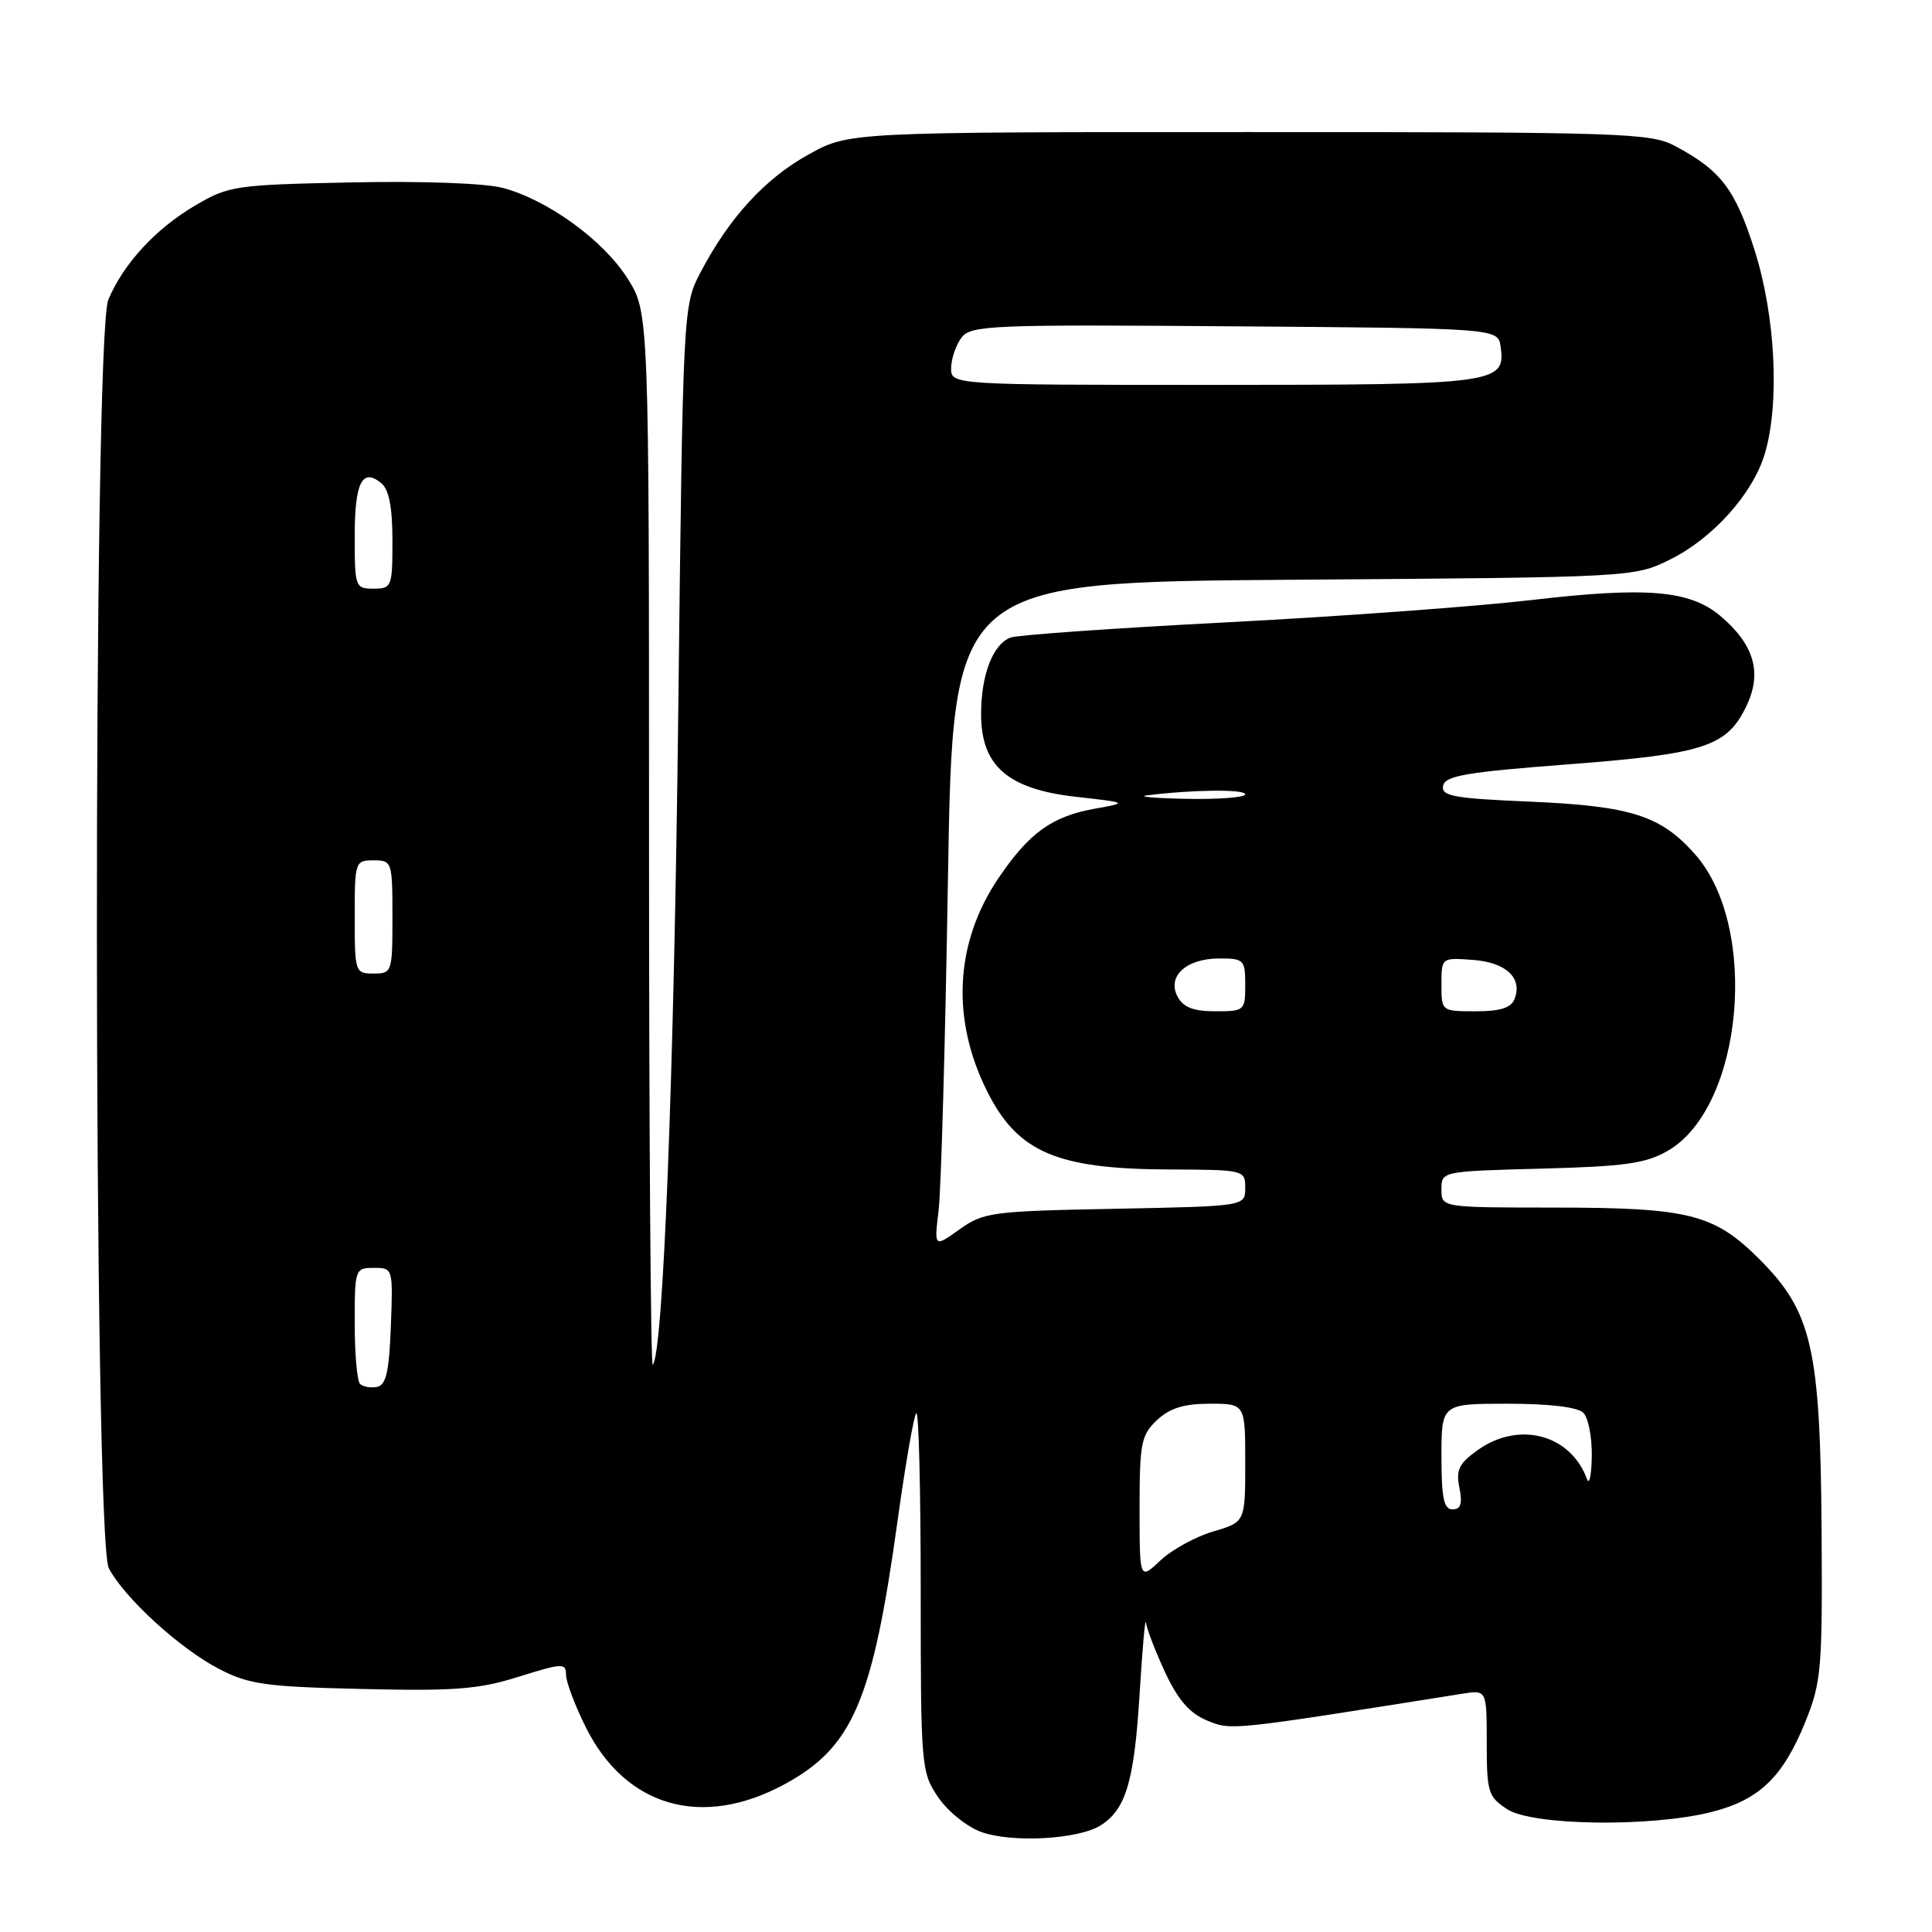 <?xml version="1.0" encoding="UTF-8" standalone="no"?>
<!DOCTYPE svg PUBLIC "-//W3C//DTD SVG 1.1//EN" "http://www.w3.org/Graphics/SVG/1.1/DTD/svg11.dtd" >
<svg xmlns="http://www.w3.org/2000/svg" xmlns:xlink="http://www.w3.org/1999/xlink" version="1.1" viewBox="0 0 256 256">
 <g >
 <path fill="currentColor"
d=" M 145.81 241.89 C 149.18 239.78 150.29 236.07 151.00 224.50 C 151.37 218.45 151.75 214.18 151.85 215.00 C 151.94 215.82 153.08 218.78 154.38 221.58 C 156.09 225.24 157.63 227.02 159.93 227.97 C 163.17 229.31 162.80 229.35 193.75 224.43 C 197.00 223.91 197.00 223.91 197.00 230.93 C 197.00 237.47 197.19 238.08 199.71 239.73 C 203.05 241.91 218.61 242.13 226.70 240.12 C 233.08 238.53 236.24 235.51 239.22 228.15 C 241.34 222.89 241.49 221.16 241.37 202.93 C 241.21 178.68 240.10 173.82 233.15 166.87 C 227.11 160.84 223.82 160.01 205.75 160.01 C 191.00 160.00 191.00 160.00 191.00 157.60 C 191.00 155.20 191.02 155.20 204.25 154.85 C 215.31 154.56 218.08 154.17 221.00 152.48 C 230.95 146.73 233.16 122.94 224.64 113.24 C 220.09 108.06 216.13 106.80 202.70 106.22 C 192.59 105.79 190.95 105.49 191.22 104.12 C 191.47 102.79 194.31 102.31 207.78 101.28 C 225.96 99.89 228.86 98.93 231.45 93.46 C 233.52 89.10 232.41 85.37 227.94 81.60 C 223.91 78.21 218.16 77.73 203.02 79.50 C 195.67 80.36 177.48 81.69 162.58 82.46 C 147.69 83.23 134.77 84.14 133.89 84.48 C 131.55 85.39 130.00 89.43 130.00 94.62 C 130.00 101.49 133.53 104.56 142.57 105.58 C 149.50 106.36 149.50 106.36 145.00 107.17 C 139.39 108.18 136.37 110.36 132.32 116.33 C 126.49 124.92 125.98 135.17 130.92 144.84 C 134.93 152.69 140.11 154.89 154.75 154.96 C 164.91 155.00 165.00 155.02 165.00 157.42 C 165.00 159.83 165.00 159.83 147.75 160.17 C 131.42 160.48 130.32 160.63 127.14 162.90 C 123.78 165.30 123.78 165.30 124.37 160.40 C 124.70 157.70 125.26 137.87 125.61 116.32 C 126.26 77.14 126.26 77.14 171.38 76.82 C 216.34 76.50 216.52 76.49 221.25 74.16 C 226.94 71.36 232.25 65.45 233.84 60.14 C 235.84 53.46 235.27 41.97 232.52 33.24 C 229.95 25.11 228.04 22.59 222.00 19.37 C 218.71 17.61 215.32 17.50 165.50 17.50 C 112.50 17.50 112.50 17.50 107.14 20.47 C 101.38 23.66 96.67 28.79 92.87 36.00 C 90.50 40.50 90.50 40.50 89.87 94.50 C 89.31 142.79 87.87 179.46 86.49 180.84 C 86.22 181.11 86.00 149.85 86.00 111.36 C 86.00 41.39 86.00 41.39 83.14 36.88 C 79.93 31.82 72.62 26.51 66.64 24.90 C 64.32 24.28 56.00 23.97 46.58 24.17 C 31.16 24.49 30.31 24.61 25.86 27.23 C 20.62 30.31 16.35 34.95 14.35 39.72 C 12.29 44.62 12.36 203.89 14.42 207.80 C 16.49 211.74 23.82 218.44 29.00 221.13 C 32.99 223.20 35.15 223.50 48.00 223.80 C 60.27 224.09 63.46 223.84 68.75 222.17 C 74.53 220.36 75.00 220.34 75.00 221.91 C 75.00 222.84 76.18 225.98 77.62 228.87 C 82.90 239.46 93.05 242.36 104.00 236.40 C 112.99 231.51 115.62 225.38 118.91 201.67 C 119.96 194.07 121.09 187.58 121.41 187.25 C 121.74 186.93 122.00 197.48 122.00 210.69 C 122.00 234.04 122.06 234.80 124.28 238.10 C 125.55 239.99 128.11 242.06 130.03 242.75 C 134.08 244.21 142.85 243.73 145.81 241.89 Z  M 151.00 199.86 C 151.00 191.21 151.21 190.15 153.31 188.17 C 155.01 186.58 156.88 186.00 160.31 186.00 C 165.00 186.00 165.00 186.00 165.00 193.84 C 165.00 201.68 165.00 201.68 160.75 202.93 C 158.41 203.62 155.26 205.35 153.75 206.78 C 151.00 209.37 151.00 209.37 151.00 199.86 Z  M 191.00 193.00 C 191.00 186.00 191.00 186.00 199.80 186.00 C 205.31 186.00 209.05 186.45 209.80 187.20 C 210.46 187.86 210.96 190.45 210.92 192.95 C 210.88 195.45 210.60 196.82 210.29 196.00 C 208.13 190.07 201.28 188.24 195.81 192.14 C 193.32 193.91 192.90 194.77 193.38 197.14 C 193.80 199.25 193.56 200.00 192.47 200.00 C 191.32 200.00 191.00 198.50 191.00 193.00 Z  M 47.70 183.37 C 47.32 182.98 47.00 179.37 47.00 175.33 C 47.00 168.15 47.05 168.00 49.54 168.00 C 52.07 168.00 52.08 168.04 51.79 175.74 C 51.56 181.78 51.16 183.54 49.95 183.77 C 49.10 183.94 48.09 183.75 47.70 183.37 Z  M 156.04 132.07 C 154.59 129.37 157.19 127.00 161.57 127.00 C 164.82 127.00 165.00 127.18 165.00 130.50 C 165.00 133.91 164.90 134.00 161.04 134.00 C 158.14 134.00 156.79 133.48 156.04 132.07 Z  M 191.00 130.44 C 191.00 126.89 191.00 126.89 195.15 127.19 C 199.56 127.52 201.76 129.57 200.69 132.36 C 200.24 133.55 198.80 134.00 195.53 134.00 C 191.01 134.00 191.00 134.00 191.00 130.44 Z  M 47.00 121.50 C 47.00 114.17 47.06 114.00 49.50 114.00 C 51.94 114.00 52.00 114.17 52.00 121.50 C 52.00 128.83 51.94 129.00 49.50 129.00 C 47.06 129.00 47.00 128.83 47.00 121.50 Z  M 152.00 105.39 C 157.98 104.63 165.00 104.56 165.00 105.25 C 165.00 105.66 161.51 105.93 157.25 105.85 C 152.99 105.77 150.62 105.56 152.00 105.39 Z  M 47.00 71.06 C 47.00 63.92 48.00 61.93 50.54 64.04 C 51.54 64.86 52.00 67.26 52.00 71.62 C 52.00 77.76 51.91 78.00 49.50 78.00 C 47.07 78.00 47.00 77.80 47.00 71.06 Z  M 126.03 48.75 C 126.05 47.51 126.67 45.71 127.40 44.74 C 128.64 43.10 131.29 42.99 163.62 43.24 C 198.50 43.50 198.50 43.50 198.84 45.94 C 199.54 50.84 198.33 51.00 160.81 51.00 C 126.00 51.00 126.00 51.00 126.03 48.75 Z "/>
</g>
</svg>